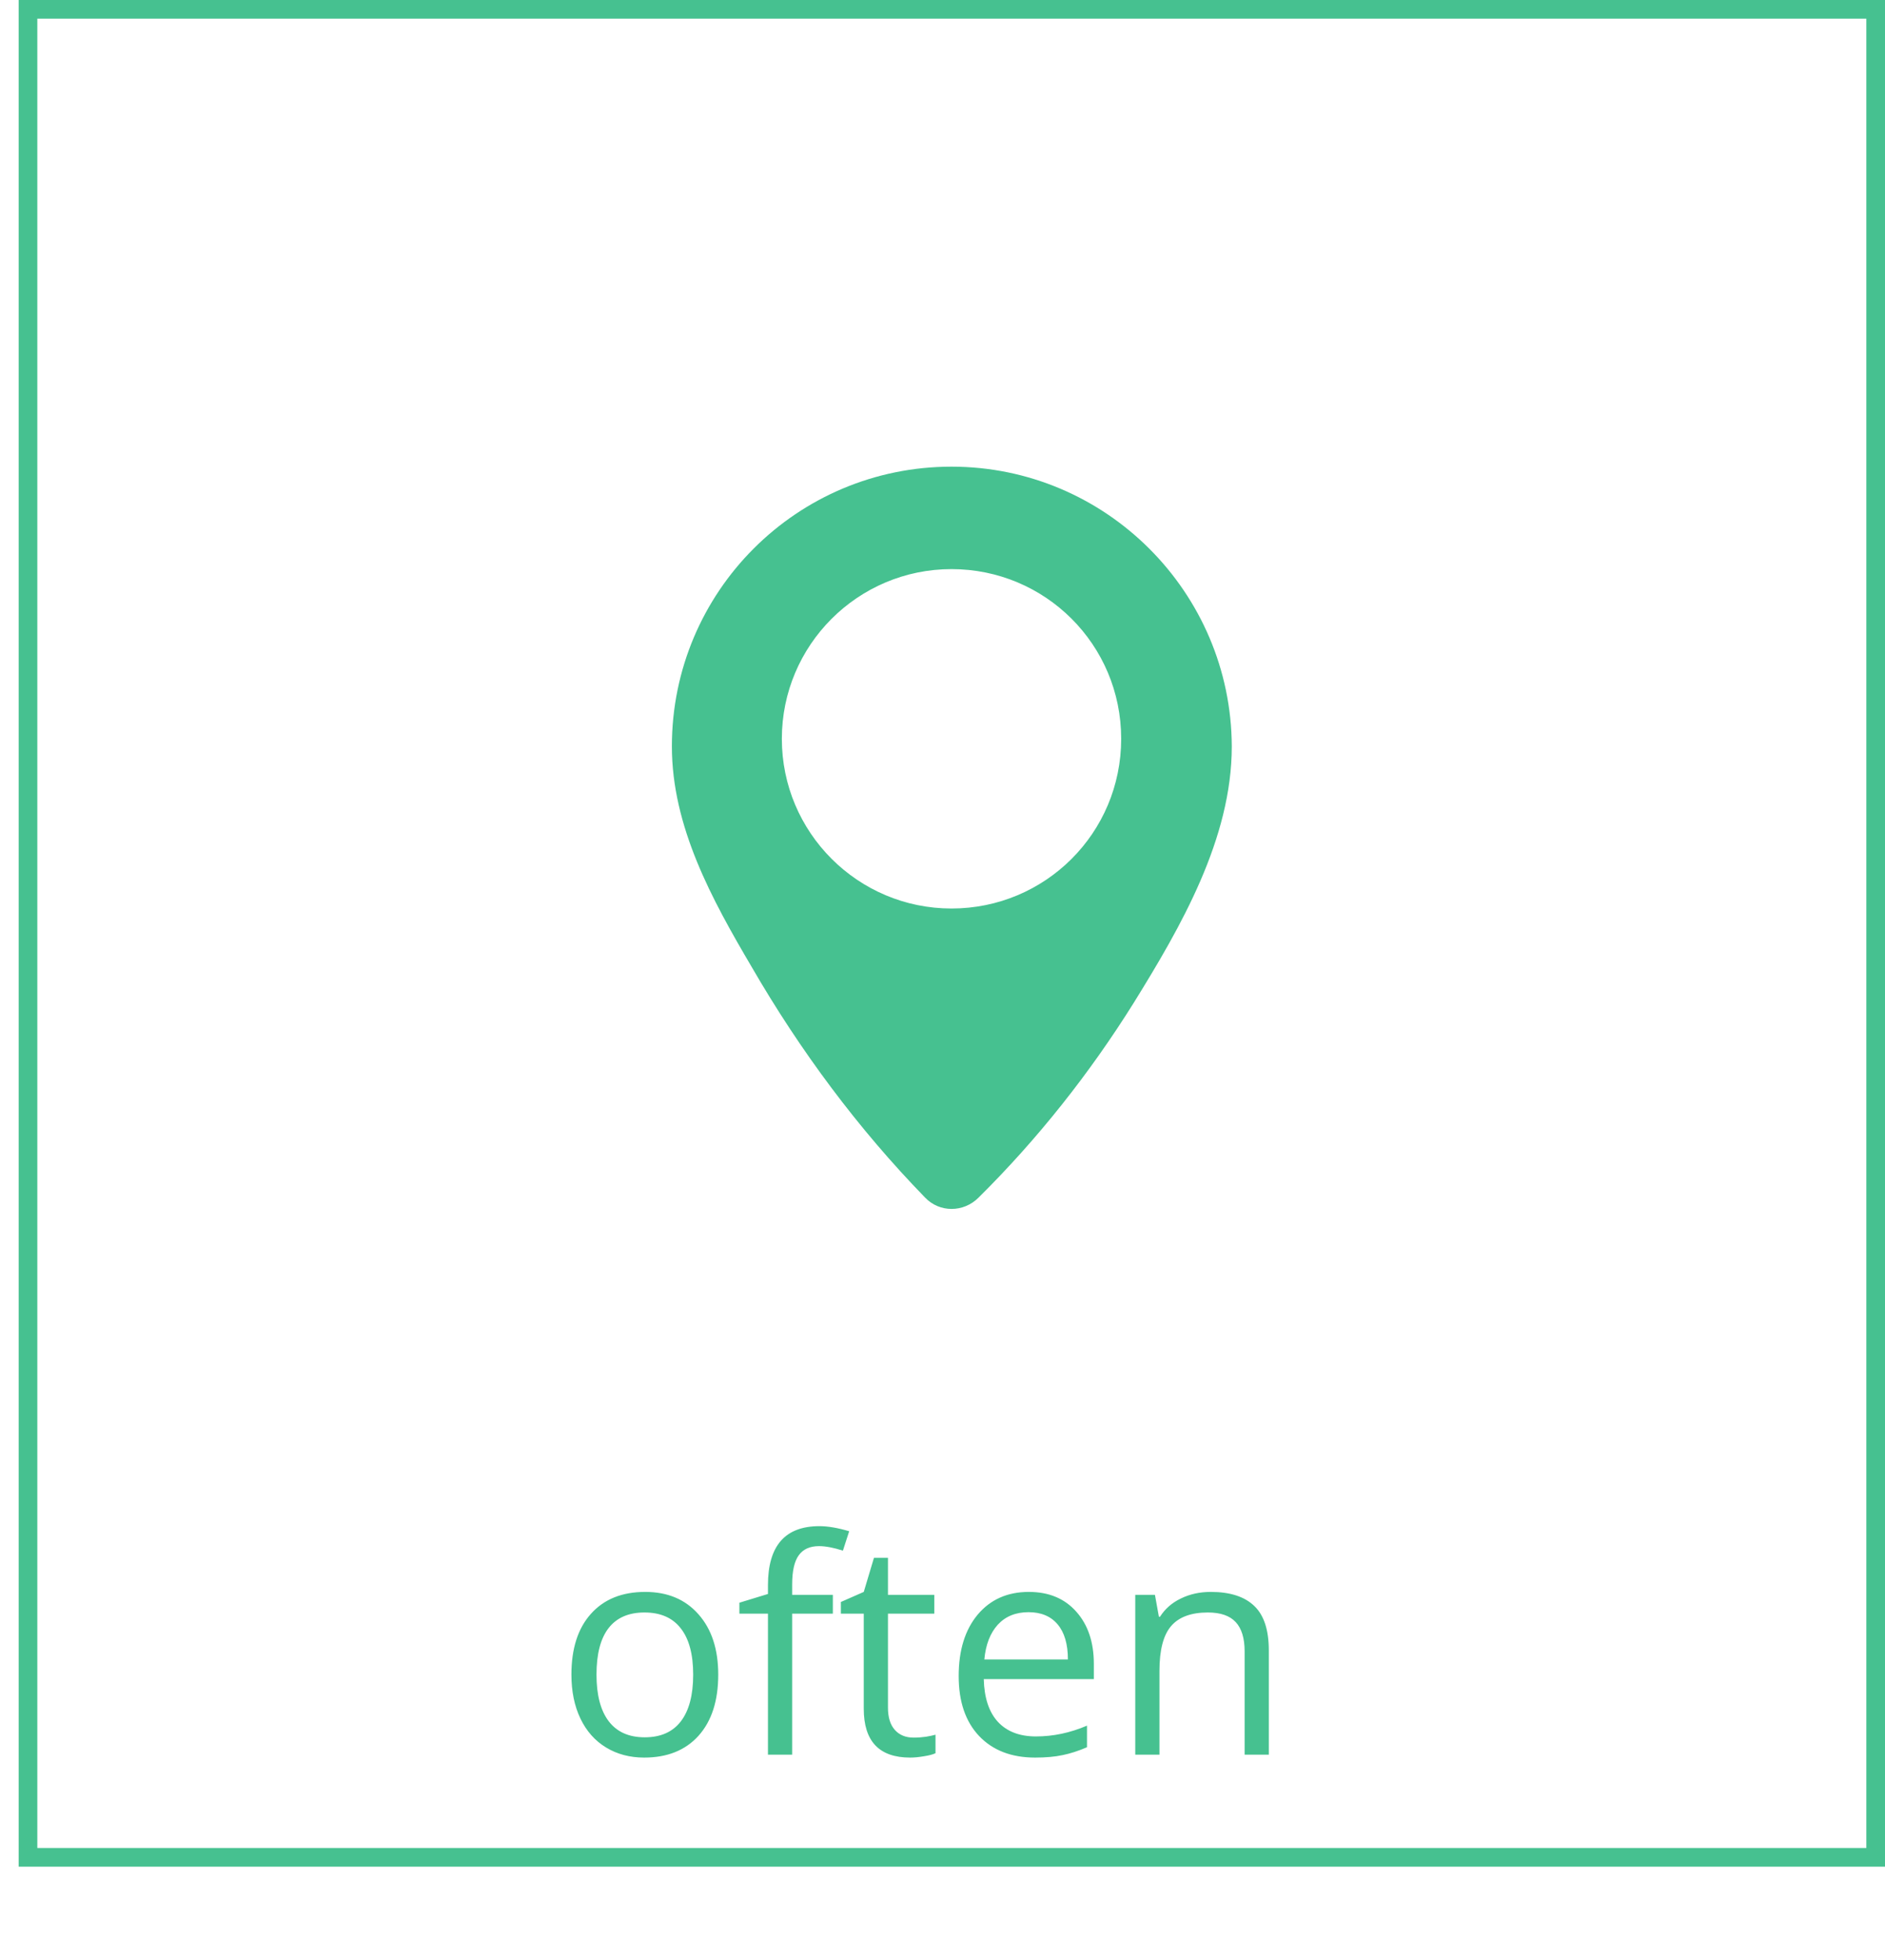 <svg width="101" height="105" viewBox="0 0 101 105" fill="none" xmlns="http://www.w3.org/2000/svg">
<path d="M38.484 89.711C38.484 91.107 38.133 92.198 37.43 92.984C36.727 93.766 35.755 94.156 34.516 94.156C33.75 94.156 33.07 93.977 32.477 93.617C31.883 93.258 31.424 92.742 31.102 92.07C30.779 91.398 30.617 90.612 30.617 89.711C30.617 88.315 30.966 87.229 31.664 86.453C32.362 85.672 33.331 85.281 34.57 85.281C35.768 85.281 36.719 85.68 37.422 86.477C38.13 87.273 38.484 88.352 38.484 89.711ZM31.961 89.711C31.961 90.805 32.18 91.638 32.617 92.211C33.055 92.784 33.698 93.07 34.547 93.07C35.396 93.07 36.039 92.787 36.477 92.219C36.919 91.646 37.141 90.81 37.141 89.711C37.141 88.622 36.919 87.797 36.477 87.234C36.039 86.667 35.391 86.383 34.531 86.383C33.682 86.383 33.042 86.662 32.609 87.219C32.177 87.776 31.961 88.607 31.961 89.711ZM44.625 86.445H42.445V94H41.148V86.445H39.617V85.859L41.148 85.391V84.914C41.148 82.81 42.068 81.758 43.906 81.758C44.359 81.758 44.891 81.849 45.5 82.031L45.164 83.07C44.664 82.909 44.237 82.828 43.883 82.828C43.393 82.828 43.031 82.992 42.797 83.32C42.562 83.643 42.445 84.164 42.445 84.883V85.438H44.625V86.445ZM48.953 93.086C49.182 93.086 49.404 93.07 49.617 93.039C49.831 93.003 50 92.966 50.125 92.93V93.922C49.984 93.99 49.776 94.044 49.5 94.086C49.229 94.133 48.984 94.156 48.766 94.156C47.109 94.156 46.281 93.284 46.281 91.539V86.445H45.055V85.82L46.281 85.281L46.828 83.453H47.578V85.438H50.062V86.445H47.578V91.484C47.578 92 47.7 92.396 47.945 92.672C48.19 92.948 48.526 93.086 48.953 93.086ZM55.461 94.156C54.195 94.156 53.195 93.771 52.461 93C51.732 92.229 51.367 91.159 51.367 89.789C51.367 88.409 51.706 87.312 52.383 86.5C53.065 85.688 53.979 85.281 55.125 85.281C56.198 85.281 57.047 85.635 57.672 86.344C58.297 87.047 58.609 87.977 58.609 89.133V89.953H52.711C52.737 90.958 52.99 91.721 53.469 92.242C53.953 92.763 54.633 93.023 55.508 93.023C56.43 93.023 57.341 92.831 58.242 92.445V93.602C57.784 93.799 57.349 93.94 56.938 94.023C56.531 94.112 56.039 94.156 55.461 94.156ZM55.109 86.367C54.422 86.367 53.872 86.591 53.461 87.039C53.055 87.487 52.815 88.107 52.742 88.898H57.219C57.219 88.081 57.036 87.456 56.672 87.023C56.307 86.586 55.786 86.367 55.109 86.367ZM66.688 94V88.461C66.688 87.763 66.529 87.242 66.211 86.898C65.893 86.555 65.396 86.383 64.719 86.383C63.823 86.383 63.167 86.625 62.75 87.109C62.333 87.594 62.125 88.393 62.125 89.508V94H60.828V85.438H61.883L62.094 86.609H62.156C62.422 86.188 62.794 85.862 63.273 85.633C63.753 85.398 64.287 85.281 64.875 85.281C65.906 85.281 66.682 85.531 67.203 86.031C67.724 86.526 67.984 87.32 67.984 88.414V94H66.688Z" fill="#46C190"/>
<rect x="1.5" y="0.5" width="99" height="99" stroke="#46C190"/>
<path d="M50.983 25C42.7 25 36 31.7 36 39.983C36 44.293 38.155 48.199 40.276 51.801C42.869 56.28 45.966 60.455 49.569 64.158C50.343 64.966 51.623 64.966 52.431 64.158C55.596 61.027 58.391 57.492 60.748 53.721C63.273 49.646 66 44.932 66 39.983C65.966 31.734 59.266 25 50.983 25ZM50.983 48.67C45.966 48.67 41.892 44.596 41.892 39.579C41.892 34.562 45.966 30.488 50.983 30.488C56 30.488 60.074 34.529 60.074 39.579C60.074 44.63 56 48.67 50.983 48.67Z" fill="#46C190"/>
</svg>
